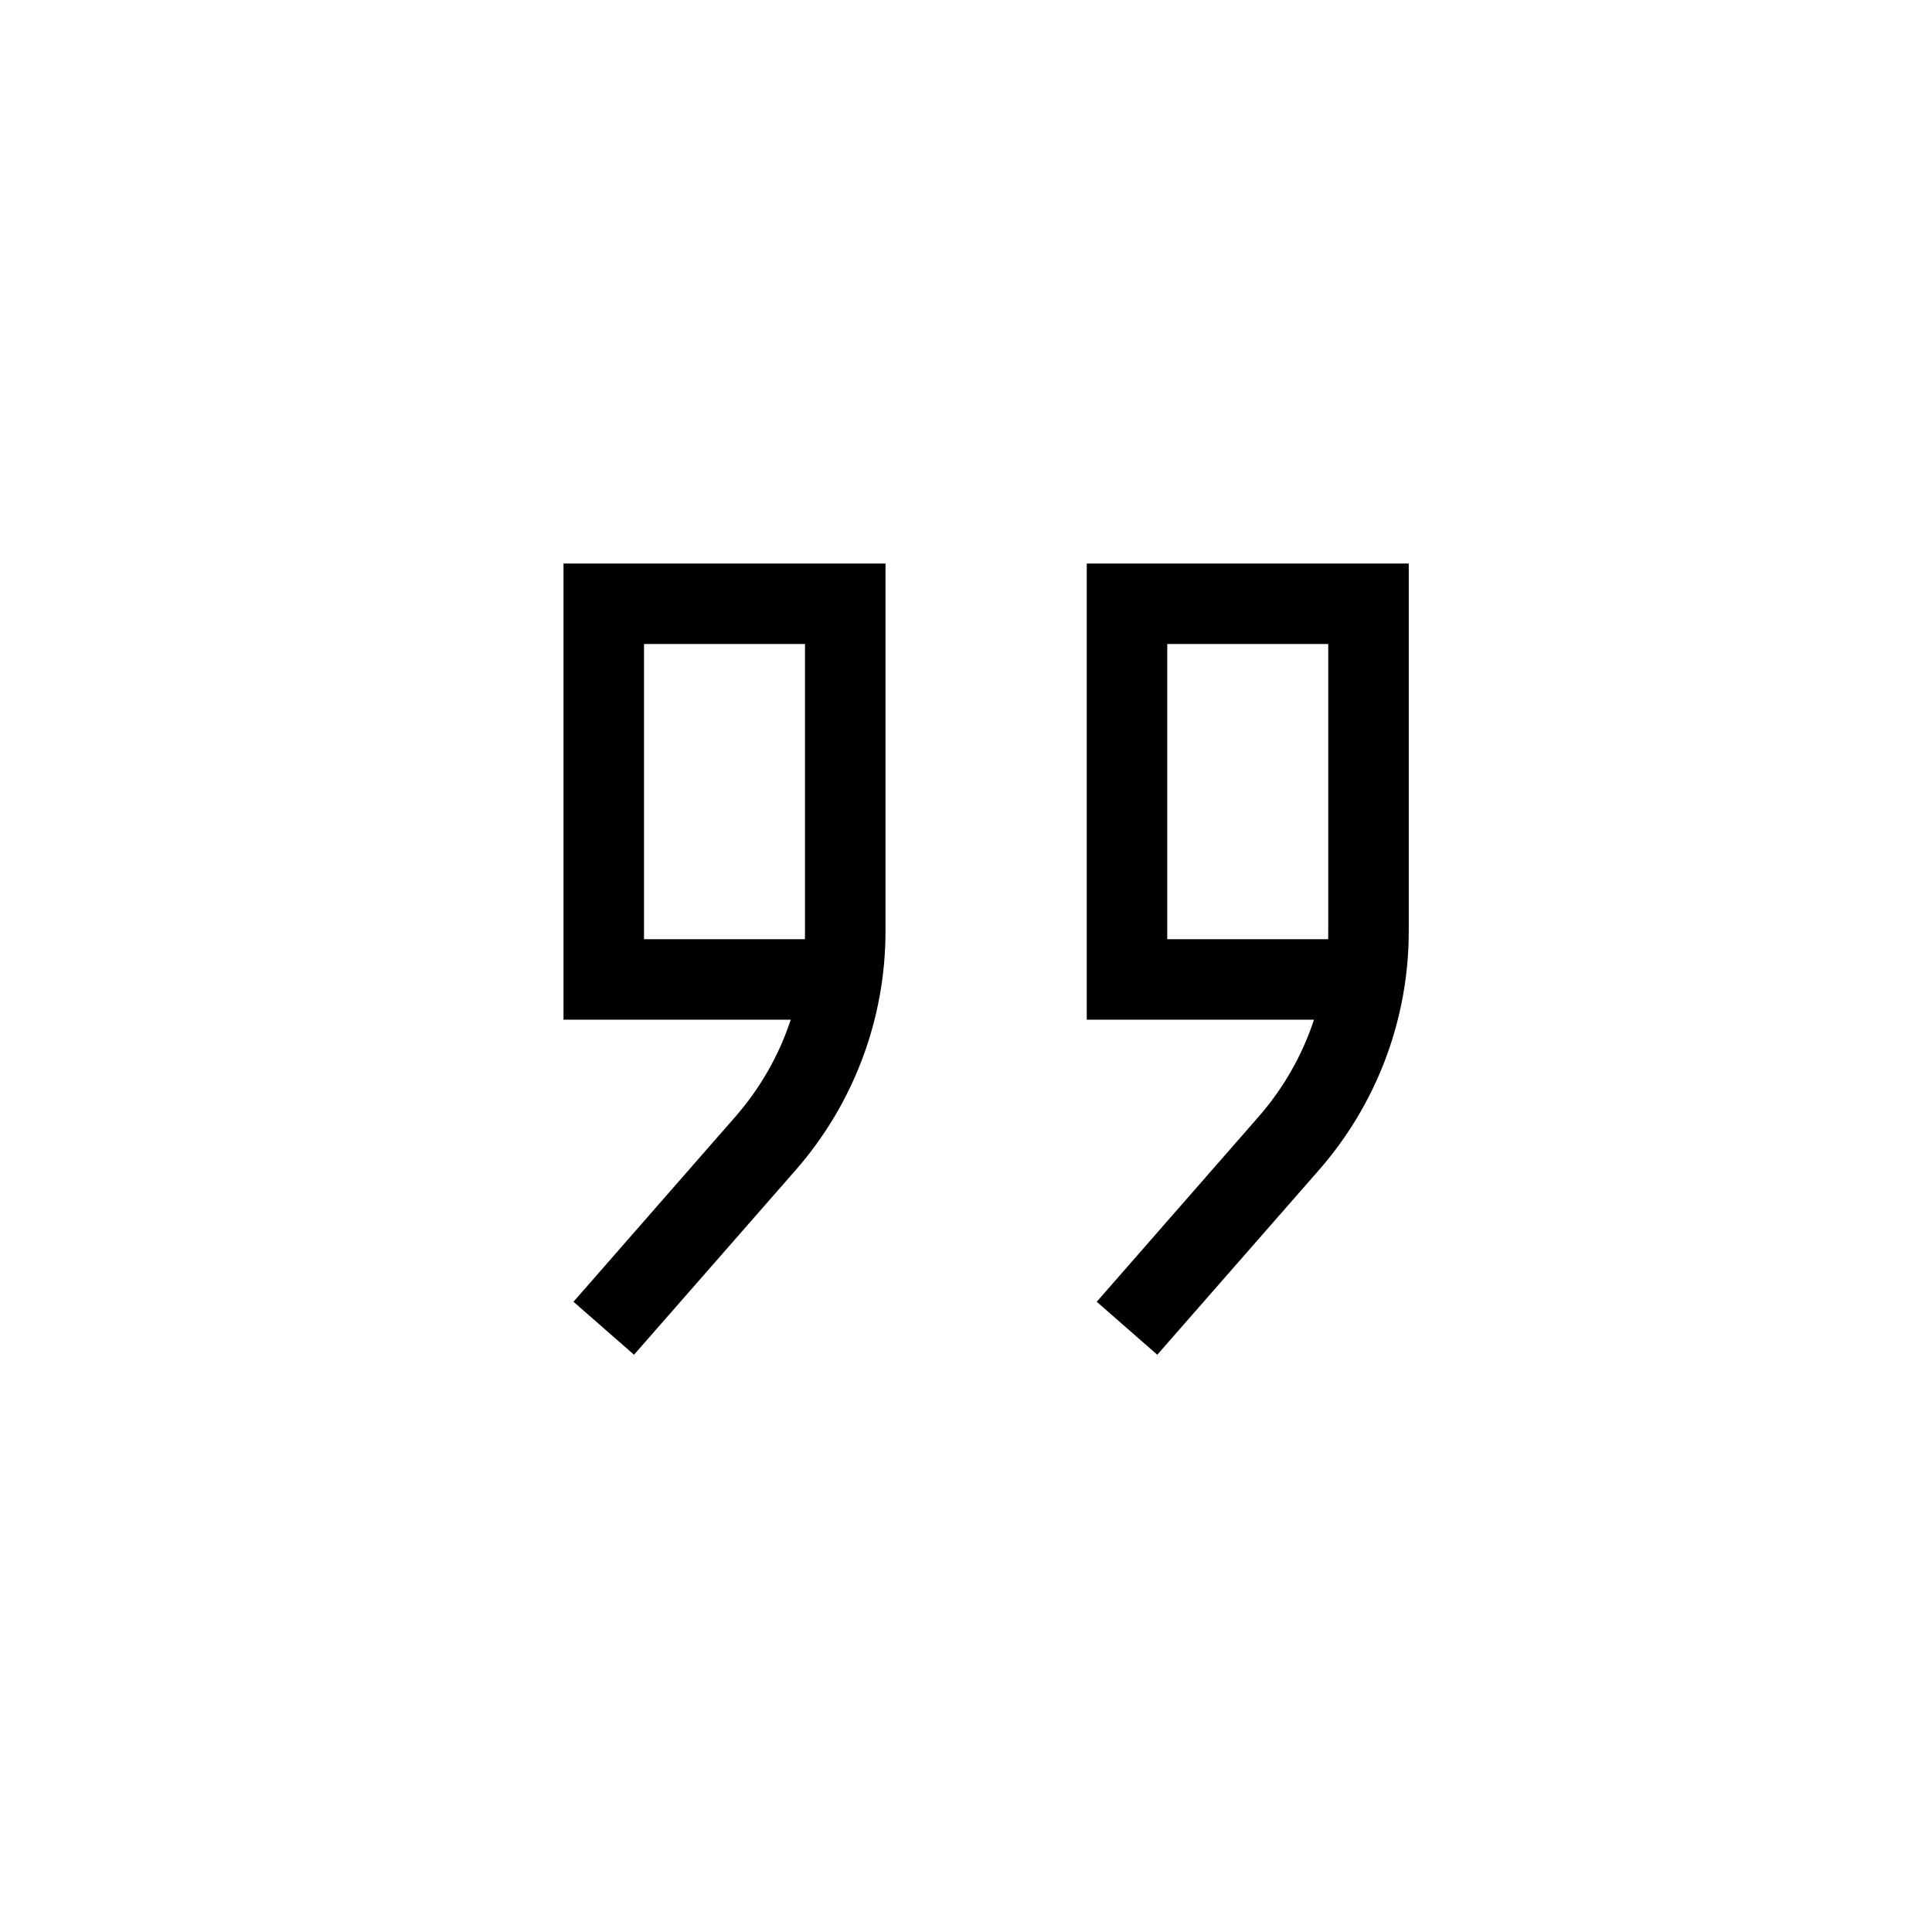 <svg width="24" height="24" viewBox="0 0 24 24" fill="none" xmlns="http://www.w3.org/2000/svg">
<path fill-rule="evenodd" clip-rule="evenodd" d="M7.5 7H7V7.5V12.167V12.667H7.5H9.823C9.678 13.107 9.445 13.518 9.134 13.873L7.124 16.171L7.876 16.829L9.887 14.532C10.604 13.711 11 12.659 11 11.569V7.5V7H10.5H7.5ZM10 11.569C10 11.601 10 11.634 9.999 11.667H8V8H10V11.569ZM14 7H13.5V7.5V12.167V12.667H14H16.323C16.178 13.107 15.945 13.518 15.634 13.873L13.624 16.171L14.376 16.829L16.387 14.532C17.104 13.711 17.5 12.659 17.5 11.569V7.5V7H17H14ZM16.5 11.569C16.5 11.601 16.5 11.634 16.499 11.667H14.5V8H16.5V11.569Z" fill="black"/>
</svg>
